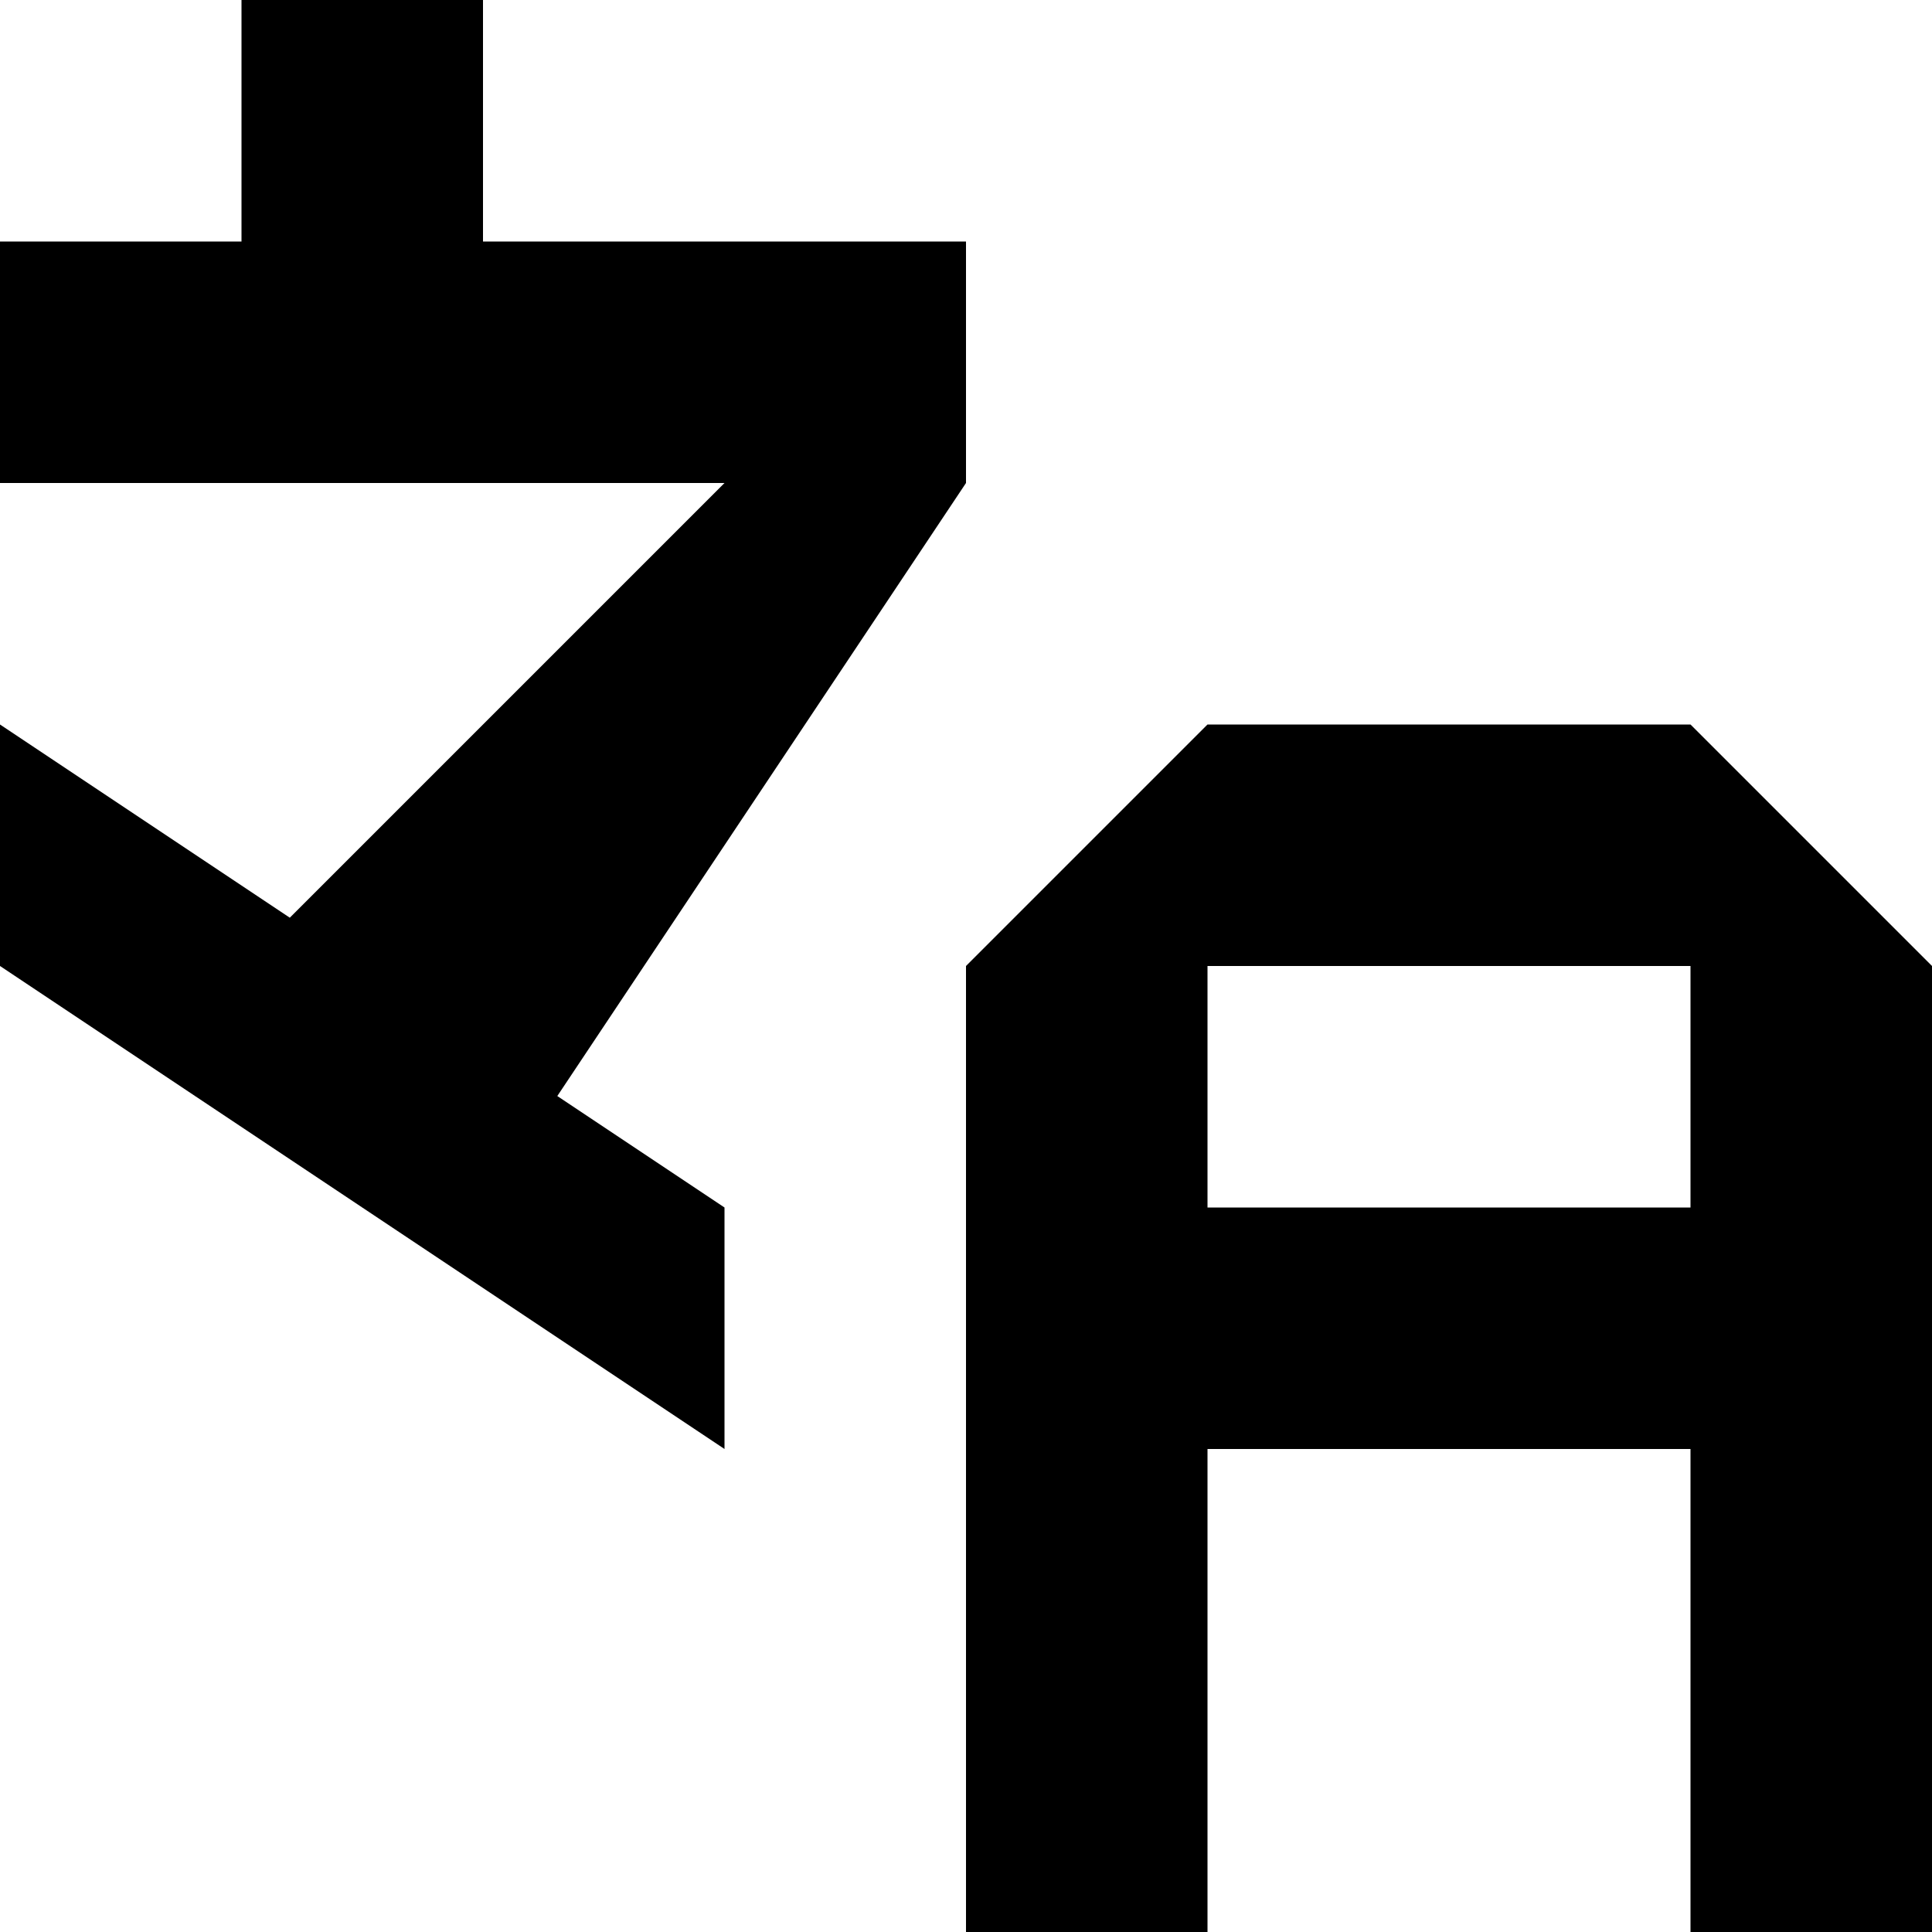 <svg xmlns="http://www.w3.org/2000/svg" viewBox="0 0 8 8"><path d="M0,4 0,3 3,5 3,6 M2,5 1,4 3,2 0,2 0,1 1,1 1,0 2,0 2,1 4,1 4,2 M7,4 5,4 5,5 7,5 M4,8 4,4 5,3 7,3 8,4 8,8 7,8 7,6 5,6 5,8"></path></svg>